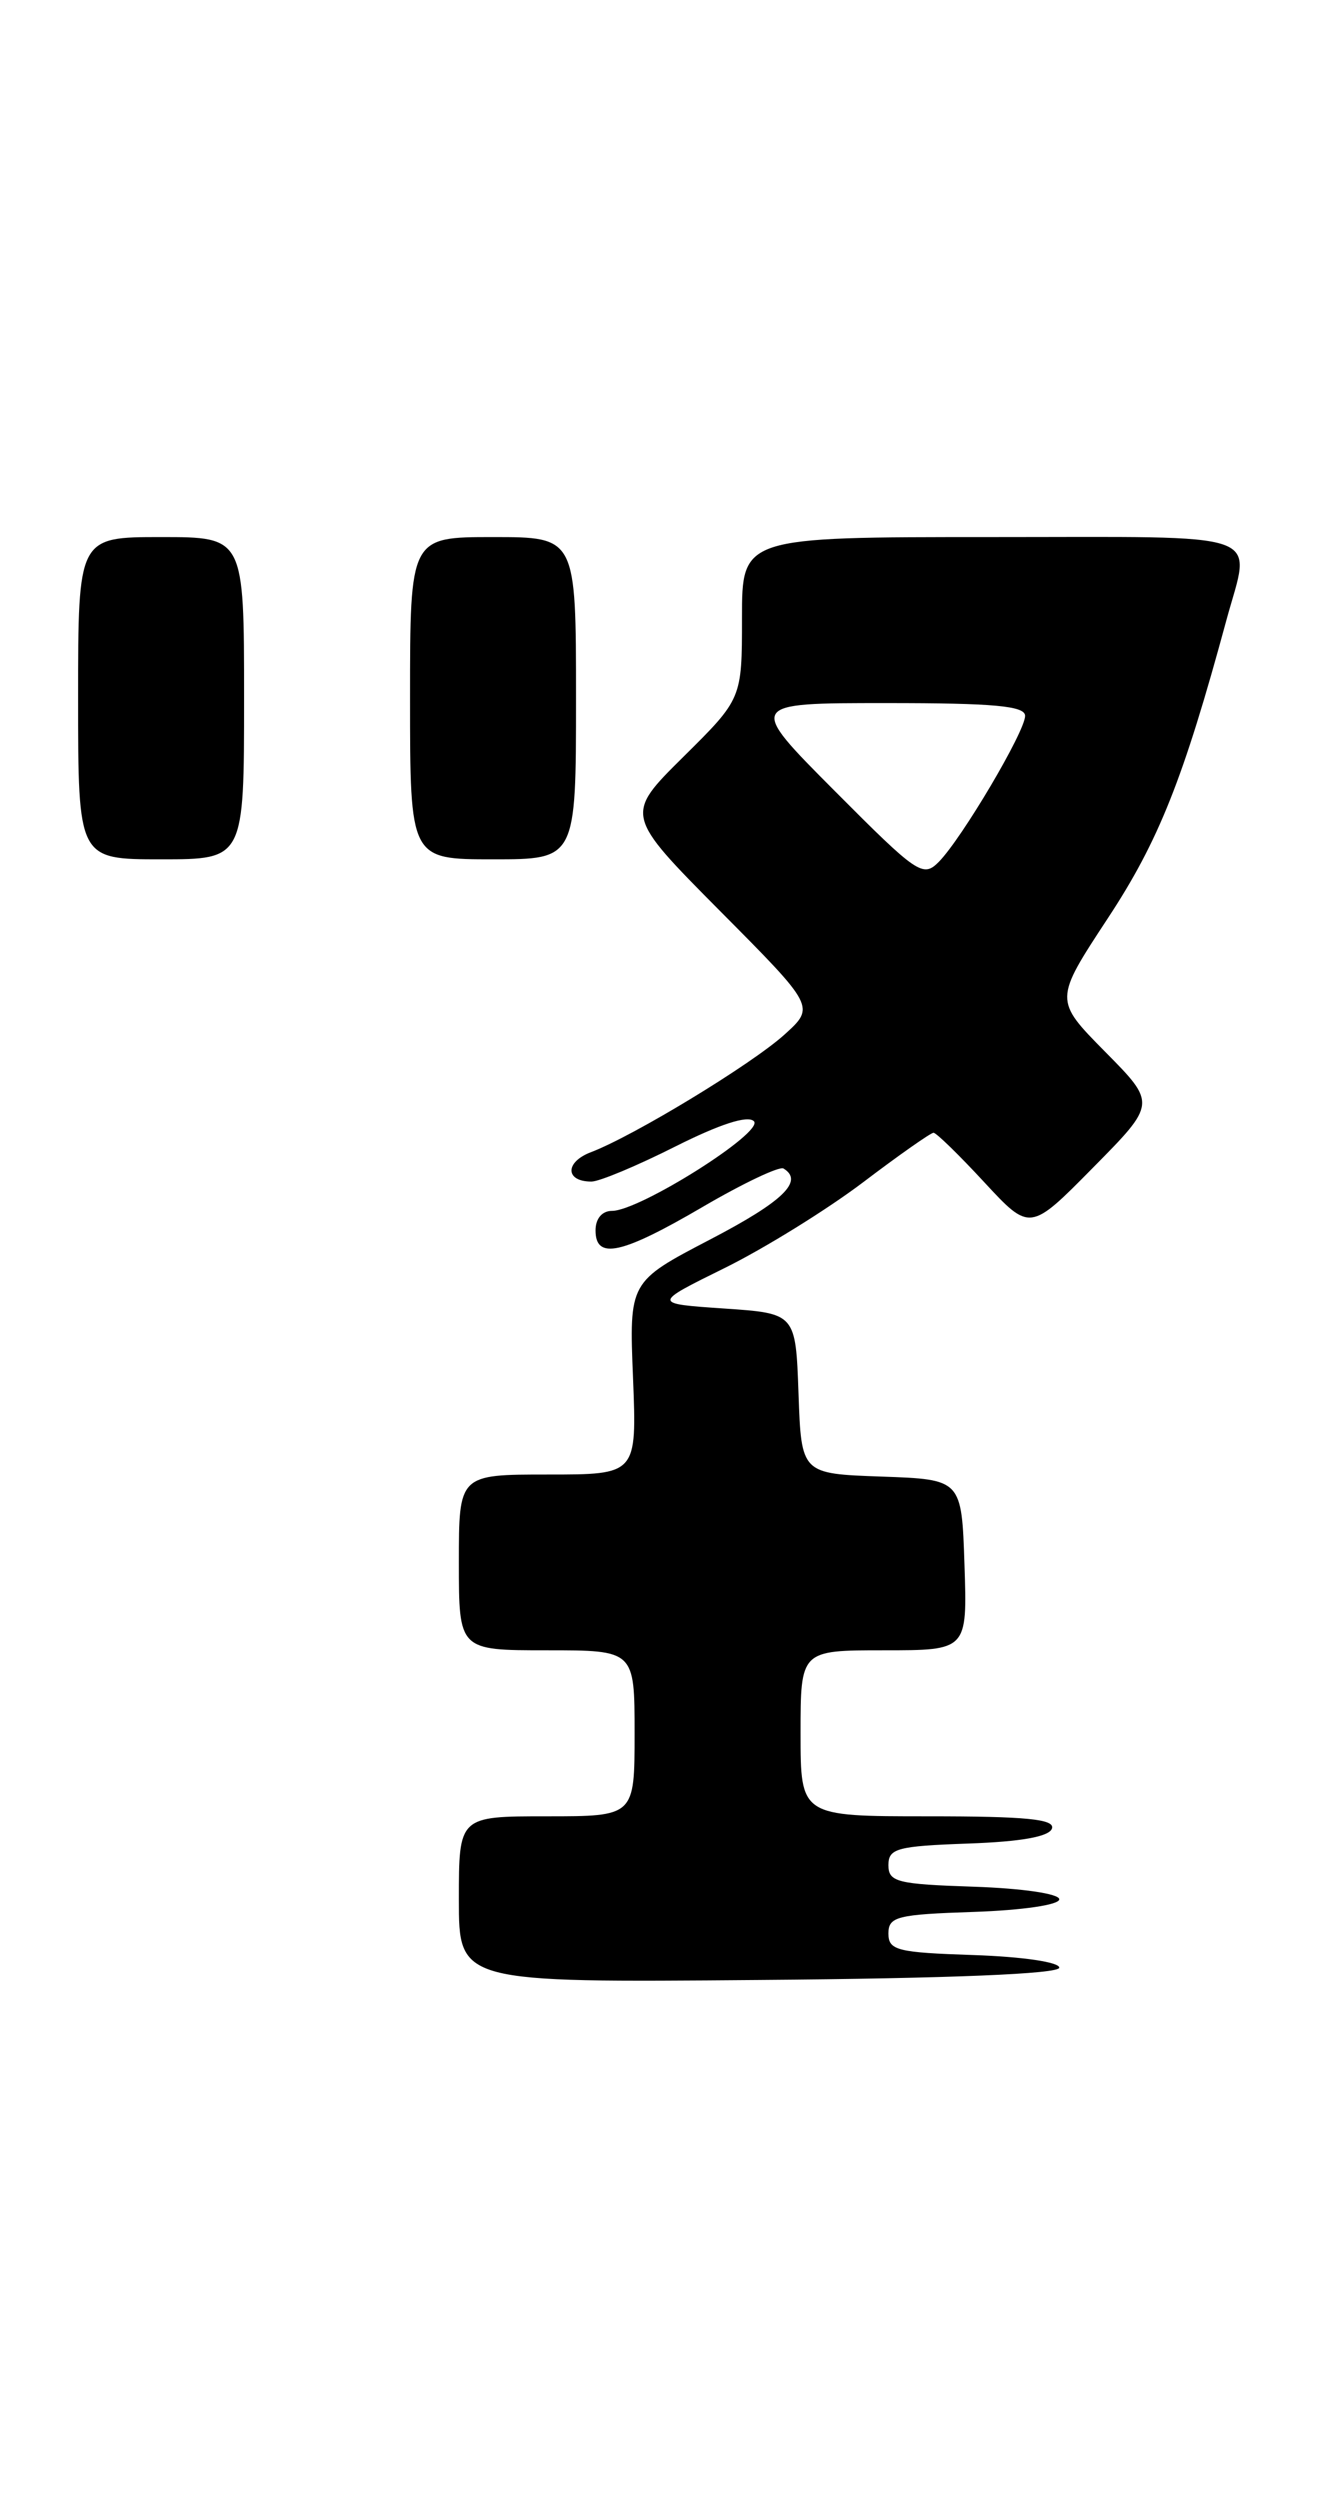 <?xml version="1.0" encoding="UTF-8" standalone="no"?>
<!DOCTYPE svg PUBLIC "-//W3C//DTD SVG 1.1//EN" "http://www.w3.org/Graphics/SVG/1.1/DTD/svg11.dtd" >
<svg xmlns="http://www.w3.org/2000/svg" xmlns:xlink="http://www.w3.org/1999/xlink" version="1.1" viewBox="0 0 135 256">
 <g >
 <path fill="currentColor"
d=" M 108.50 201.50 C 108.50 200.93 104.72 200.38 99.75 200.21 C 91.89 199.95 91.00 199.73 91.00 198.00 C 91.00 196.27 91.89 196.05 99.75 195.79 C 104.72 195.62 108.50 195.07 108.50 194.50 C 108.50 193.93 104.72 193.38 99.75 193.21 C 91.89 192.95 91.00 192.73 91.00 191.00 C 91.00 189.29 91.88 189.05 99.17 188.79 C 104.60 188.60 107.48 188.08 107.75 187.25 C 108.07 186.29 105.10 186.00 95.08 186.00 C 82.00 186.00 82.00 186.00 82.00 177.50 C 82.00 169.00 82.00 169.00 90.54 169.00 C 99.08 169.00 99.08 169.00 98.79 160.25 C 98.50 151.50 98.50 151.50 90.29 151.21 C 82.08 150.92 82.08 150.92 81.79 142.71 C 81.50 134.50 81.50 134.50 74.17 134.00 C 66.83 133.50 66.83 133.50 74.23 129.85 C 78.30 127.84 84.66 123.90 88.37 121.10 C 92.07 118.29 95.34 116.00 95.62 116.00 C 95.90 116.00 98.24 118.28 100.81 121.06 C 105.50 126.12 105.50 126.12 111.97 119.56 C 118.44 113.01 118.44 113.01 113.20 107.71 C 107.97 102.41 107.97 102.41 113.47 94.04 C 118.69 86.11 121.21 79.78 125.62 63.50 C 128.14 54.23 130.33 55.00 101.50 55.00 C 76.00 55.00 76.00 55.00 76.00 63.28 C 76.00 71.56 76.00 71.56 69.99 77.51 C 63.99 83.45 63.99 83.45 73.74 93.28 C 83.50 103.10 83.50 103.10 80.35 105.95 C 76.97 109.00 64.92 116.32 60.53 117.99 C 57.85 119.01 57.88 121.00 60.58 121.00 C 61.39 121.00 65.24 119.39 69.15 117.42 C 73.75 115.11 76.59 114.19 77.22 114.82 C 78.32 115.92 65.52 124.00 62.69 124.00 C 61.67 124.00 61.00 124.79 61.00 126.00 C 61.00 129.04 63.66 128.46 72.00 123.58 C 76.12 121.17 79.84 119.41 80.25 119.66 C 82.37 120.95 80.21 123.04 72.72 126.94 C 64.44 131.26 64.44 131.26 64.84 141.13 C 65.23 151.00 65.23 151.00 56.12 151.00 C 47.00 151.00 47.00 151.00 47.00 160.00 C 47.00 169.00 47.00 169.00 56.00 169.00 C 65.00 169.00 65.00 169.00 65.00 177.50 C 65.00 186.00 65.00 186.00 56.00 186.00 C 47.00 186.00 47.00 186.00 47.00 194.51 C 47.00 203.03 47.00 203.03 77.75 202.76 C 97.41 202.60 108.50 202.14 108.50 201.50 Z  M 25.00 71.50 C 25.00 55.00 25.00 55.00 16.50 55.00 C 8.00 55.00 8.00 55.00 8.00 71.50 C 8.00 88.00 8.00 88.00 16.50 88.00 C 25.00 88.00 25.00 88.00 25.00 71.50 Z  M 59.00 71.50 C 59.00 55.00 59.00 55.00 50.50 55.00 C 42.00 55.00 42.00 55.00 42.00 71.50 C 42.00 88.00 42.00 88.00 50.50 88.00 C 59.00 88.00 59.00 88.00 59.00 71.50 Z  M 85.50 81.00 C 76.54 72.00 76.54 72.00 90.77 72.00 C 101.83 72.00 105.00 72.29 105.00 73.31 C 105.00 74.91 98.54 85.83 96.17 88.25 C 94.54 89.90 93.99 89.53 85.50 81.00 Z "/>
</g>
</svg>